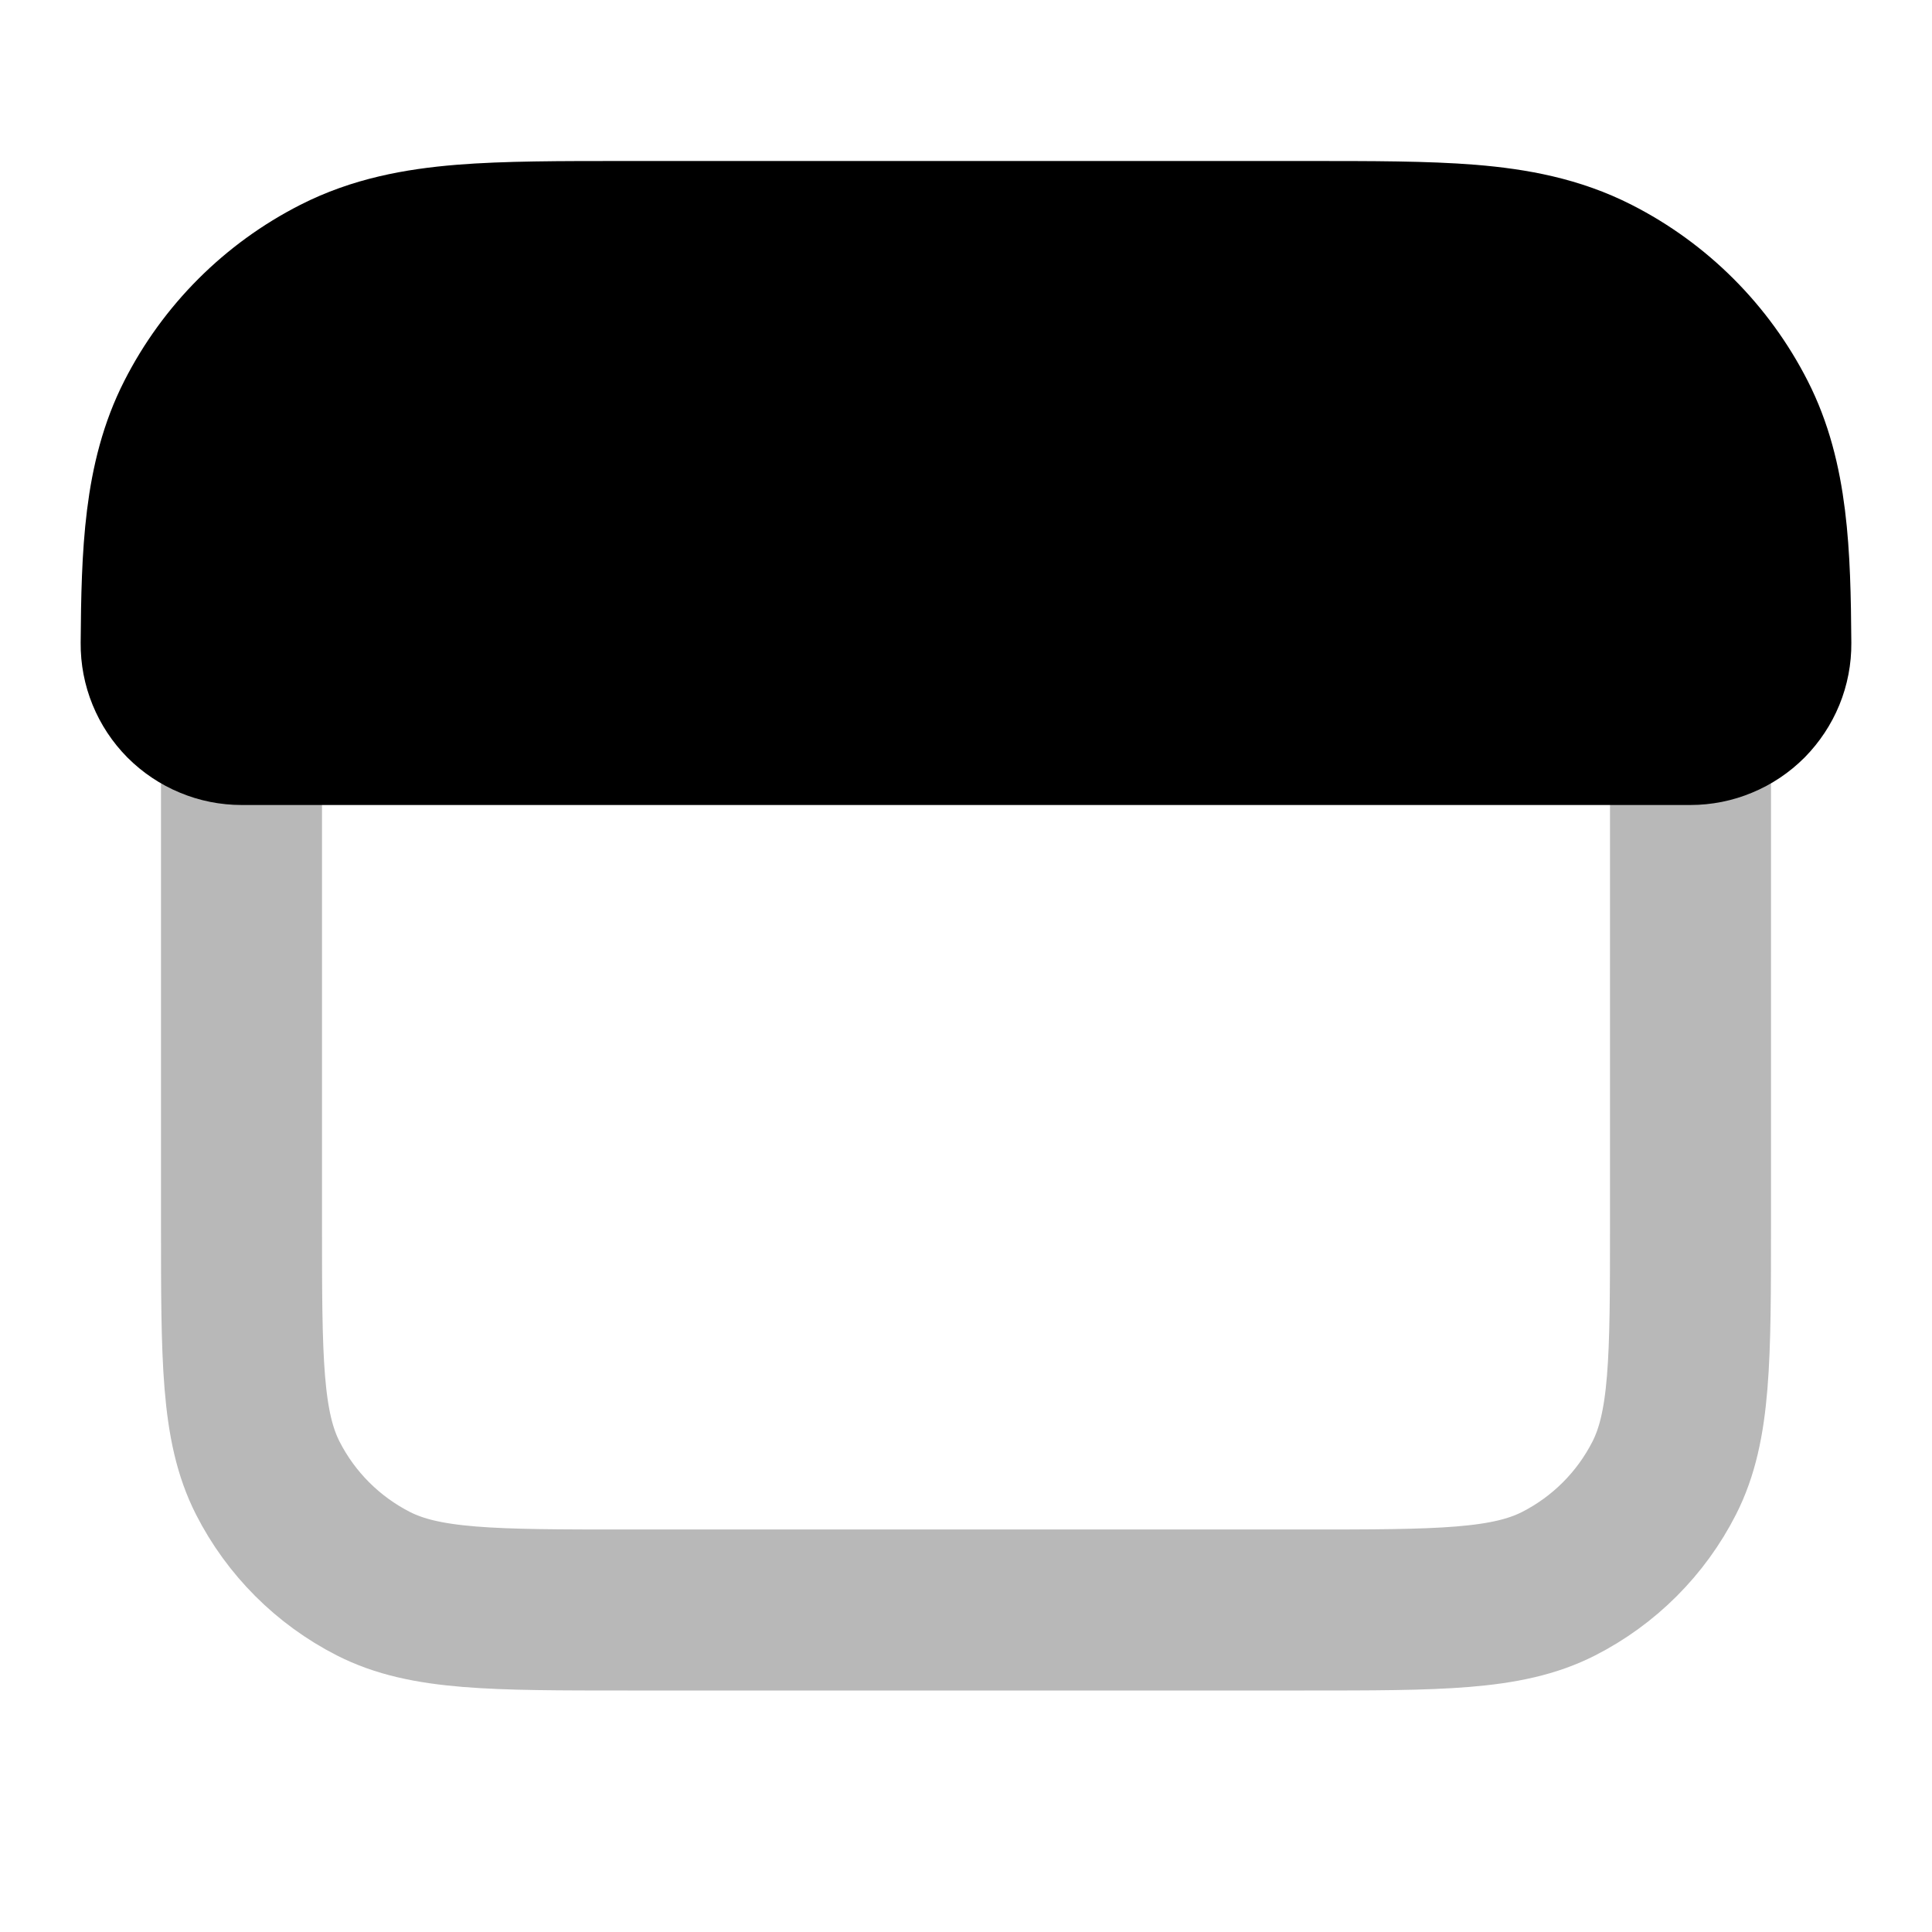 <svg
  xmlns="http://www.w3.org/2000/svg"
  width="24"
  height="24"
  viewBox="0 0 24 24"
  fill="none"
  stroke="currentColor"
  stroke-width="2"
  stroke-linecap="round"
  stroke-linejoin="round"
>
  <path d="M20.998 8C21 8.244 21 8.51 21 8.8V15.2C21 16.88 21 17.72 20.673 18.362C20.385 18.927 19.927 19.385 19.362 19.673C18.72 20 17.88 20 16.2 20H7.8C6.12 20 5.28 20 4.638 19.673C4.074 19.385 3.615 18.927 3.327 18.362C3 17.72 3 16.88 3 15.2V8.8C3 8.51 3 8.244 3.002 8" stroke="currentColor" stroke-width="2" opacity="0.28"/>
  <path d="M7.8 3H7.759C6.954 3 6.289 3 5.749 3.044C5.186 3.09 4.669 3.189 4.184 3.436C3.431 3.819 2.819 4.431 2.436 5.184C2.04 5.96 2.01 6.872 2.002 7.993C2.001 8.125 2.026 8.256 2.076 8.378C2.126 8.5 2.199 8.611 2.292 8.705C2.385 8.798 2.496 8.873 2.618 8.923C2.739 8.974 2.87 9 3.002 9H20.998C21.13 9 21.261 8.974 21.382 8.923C21.504 8.873 21.615 8.798 21.708 8.705C21.8 8.611 21.874 8.5 21.924 8.378C21.974 8.256 21.999 8.125 21.998 7.993C21.99 6.872 21.96 5.96 21.564 5.184C21.18 4.431 20.569 3.819 19.816 3.436C19.331 3.189 18.814 3.09 18.252 3.044C17.71 3 17.046 3 16.242 3H7.8Z" fill="currentColor" fill-rule="evenodd" clip-rule="evenodd"/>
</svg>